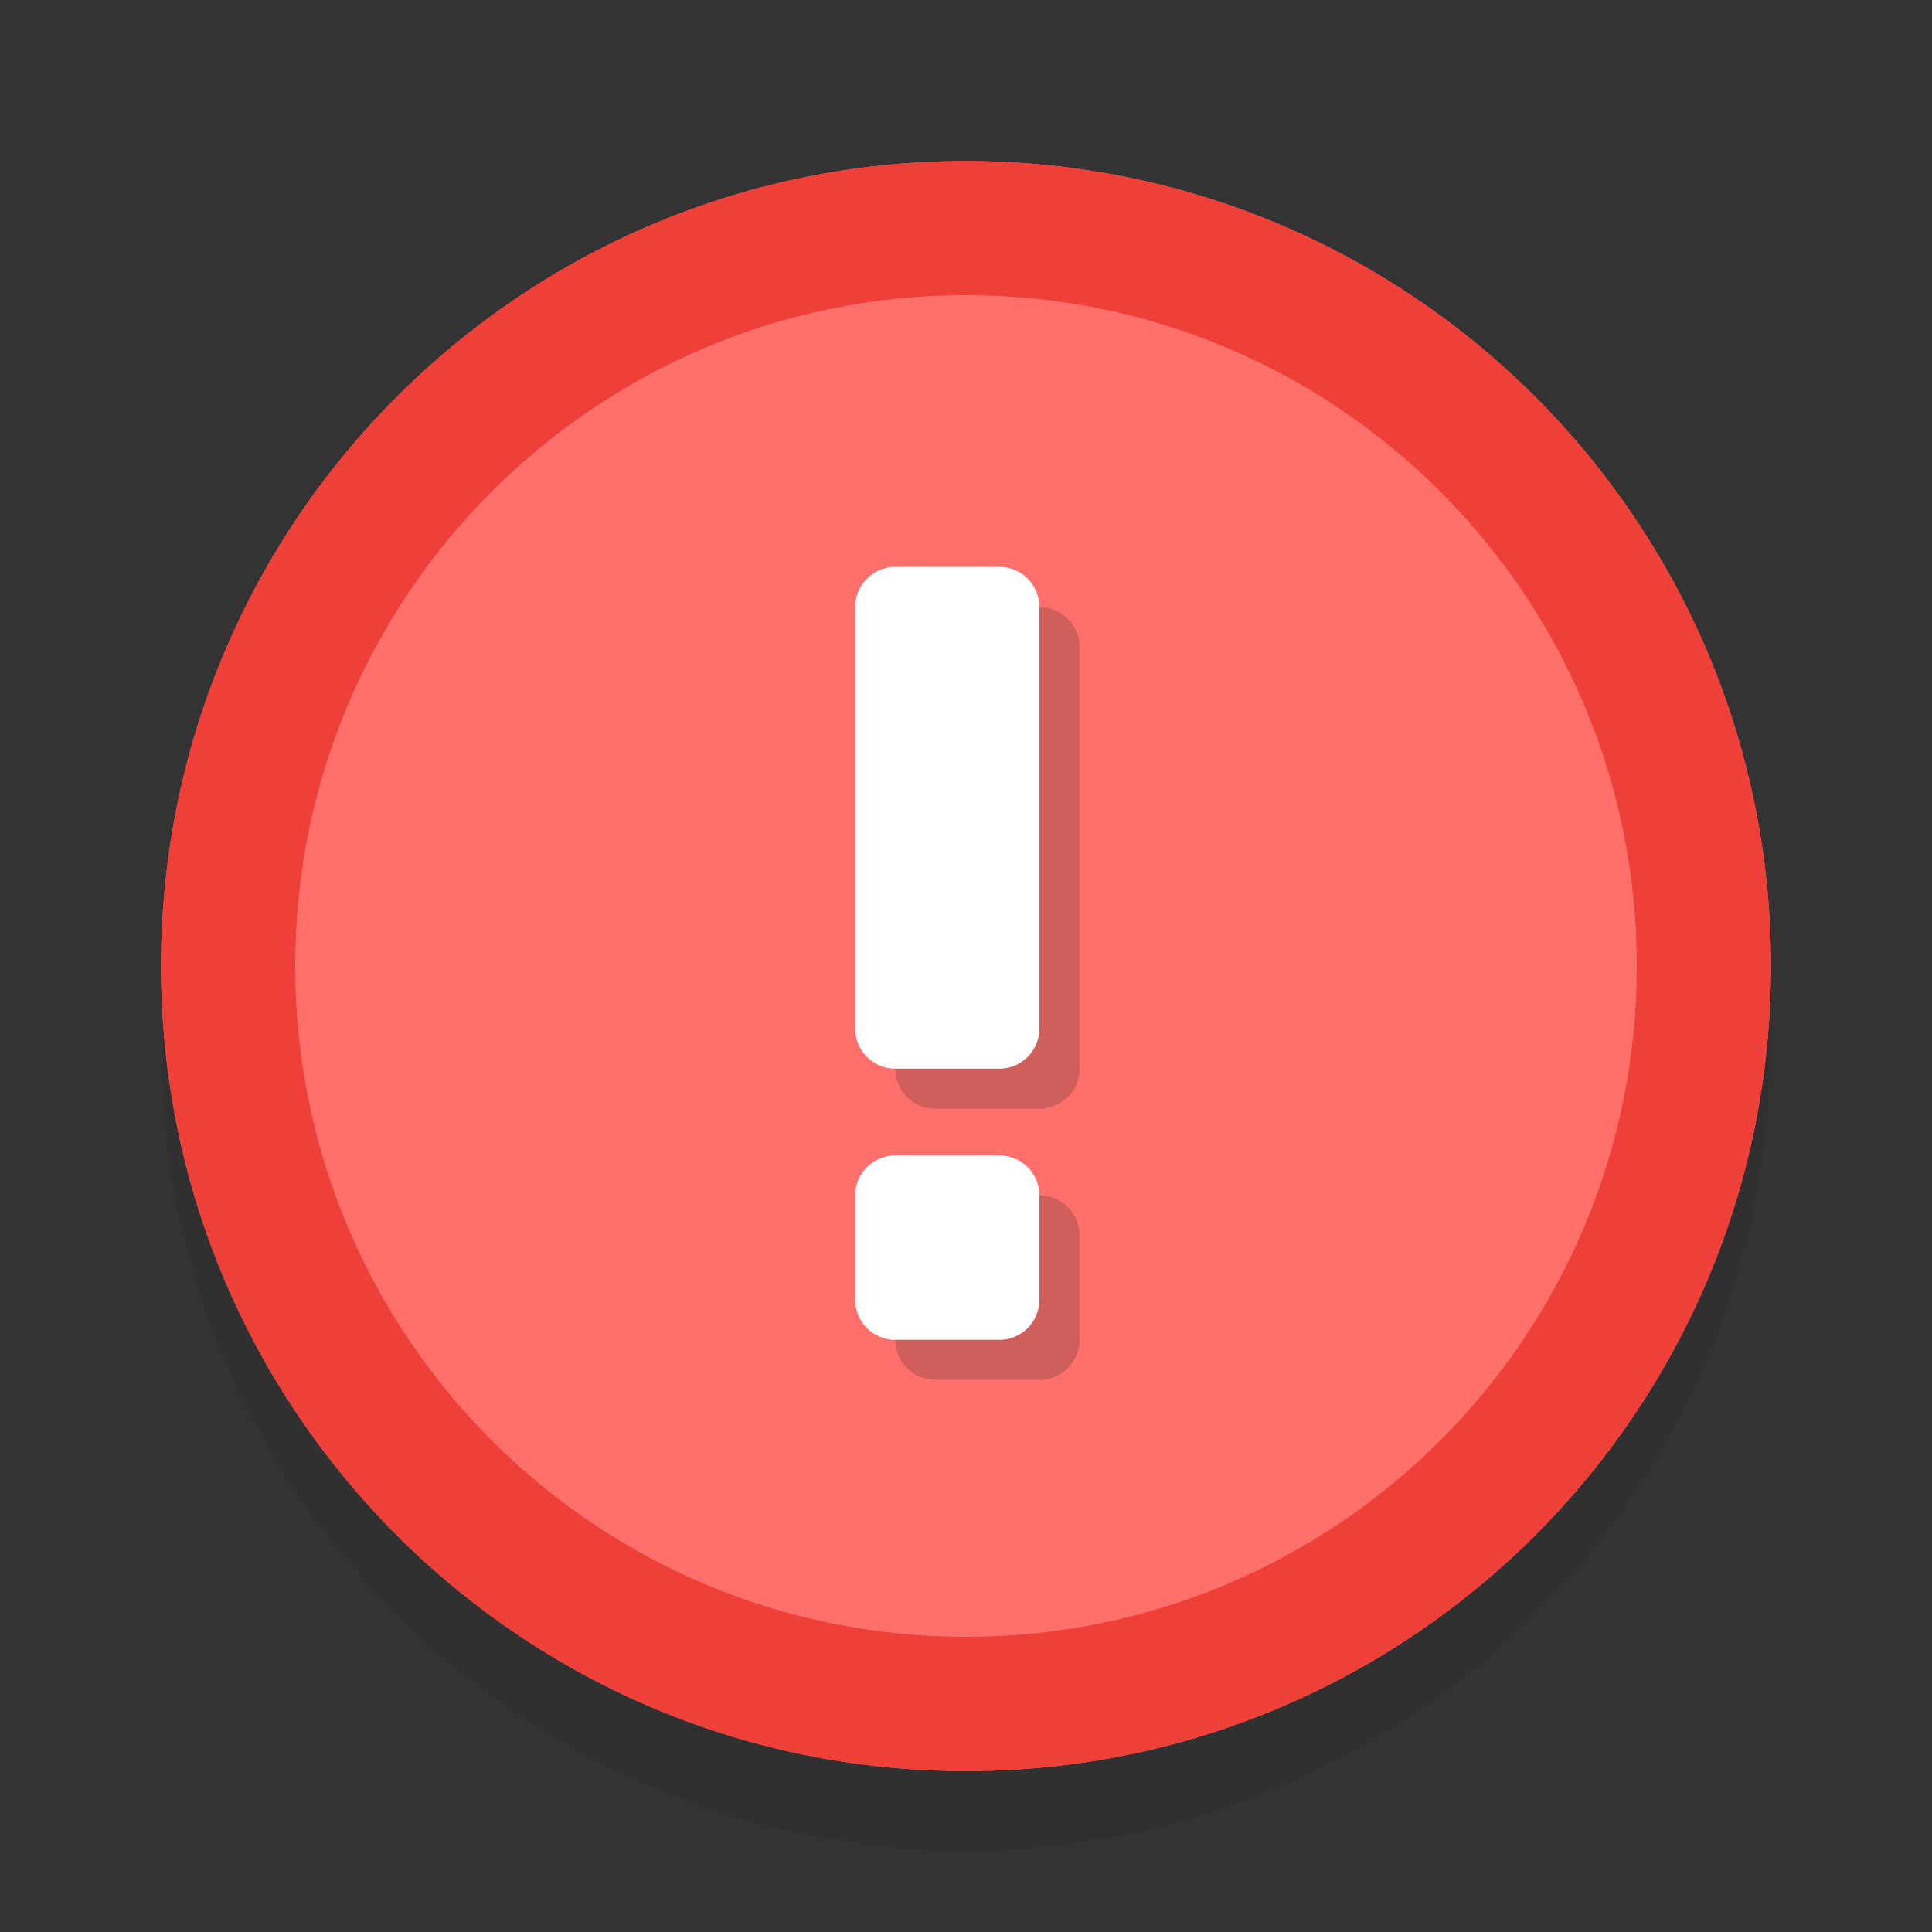 <svg width="14" height="14" viewBox="0 0 14 14" fill="none" xmlns="http://www.w3.org/2000/svg">
<rect x="0" y="0" width="14" height="14" fill="#333333" stroke="none"/>
<g clip-path="url(#clip0_5476_2114)">
<path fill-rule="evenodd" clip-rule="evenodd" d="M12.827 7.581C12.827 10.801 10.216 13.411 6.997 13.411C3.777 13.411 1.167 10.801 1.167 7.581C1.167 4.361 3.777 1.751 6.997 1.751C10.216 1.751 12.827 4.361 12.827 7.581Z" fill="#141414" fill-opacity="0.08"/>
<path d="M1.167 7C1.167 3.778 3.778 1.167 7 1.167C10.222 1.167 12.833 3.778 12.833 7C12.833 10.222 10.222 12.834 7 12.834C3.778 12.834 1.167 10.222 1.167 7Z" fill="#FF706D"/>
<path fill-rule="evenodd" clip-rule="evenodd" d="M7 2.139C4.315 2.139 2.139 4.315 2.139 7C2.139 9.685 4.315 11.861 7 11.861C9.685 11.861 11.861 9.685 11.861 7C11.861 4.315 9.685 2.139 7 2.139ZM7 1.167C3.778 1.167 1.167 3.778 1.167 7C1.167 10.222 3.778 12.834 7 12.834C10.222 12.834 12.833 10.222 12.833 7C12.833 3.778 10.222 1.167 7 1.167Z" fill="#EE3F38"/>
<path fill-rule="evenodd" clip-rule="evenodd" d="M7.533 8.663C7.693 8.663 7.823 8.793 7.823 8.954V9.709C7.823 9.869 7.693 9.999 7.533 9.999H6.778C6.617 9.999 6.487 9.869 6.487 9.709V8.954C6.487 8.793 6.617 8.663 6.778 8.663H7.533ZM7.533 4.399C7.693 4.399 7.823 4.529 7.823 4.689V7.744C7.823 7.904 7.693 8.034 7.533 8.034H6.778C6.617 8.034 6.487 7.904 6.487 7.744V4.689C6.487 4.529 6.617 4.399 6.778 4.399H7.533Z" fill="#141414" fill-opacity="0.2"/>
<path fill-rule="evenodd" clip-rule="evenodd" d="M7.242 8.373C7.402 8.373 7.532 8.503 7.532 8.663V9.418C7.532 9.579 7.402 9.709 7.242 9.709H6.487C6.327 9.709 6.197 9.579 6.197 9.418V8.663C6.197 8.503 6.327 8.373 6.487 8.373H7.242ZM7.242 4.108C7.402 4.108 7.532 4.238 7.532 4.399V7.453C7.532 7.614 7.402 7.744 7.242 7.744H6.487C6.327 7.744 6.197 7.614 6.197 7.453V4.399C6.197 4.238 6.327 4.108 6.487 4.108H7.242Z" fill="white"/>
</g>
<defs>
<clipPath id="clip0_5476_2114">
<rect width="14" height="14" fill="white"/>
</clipPath>
</defs>
</svg>
